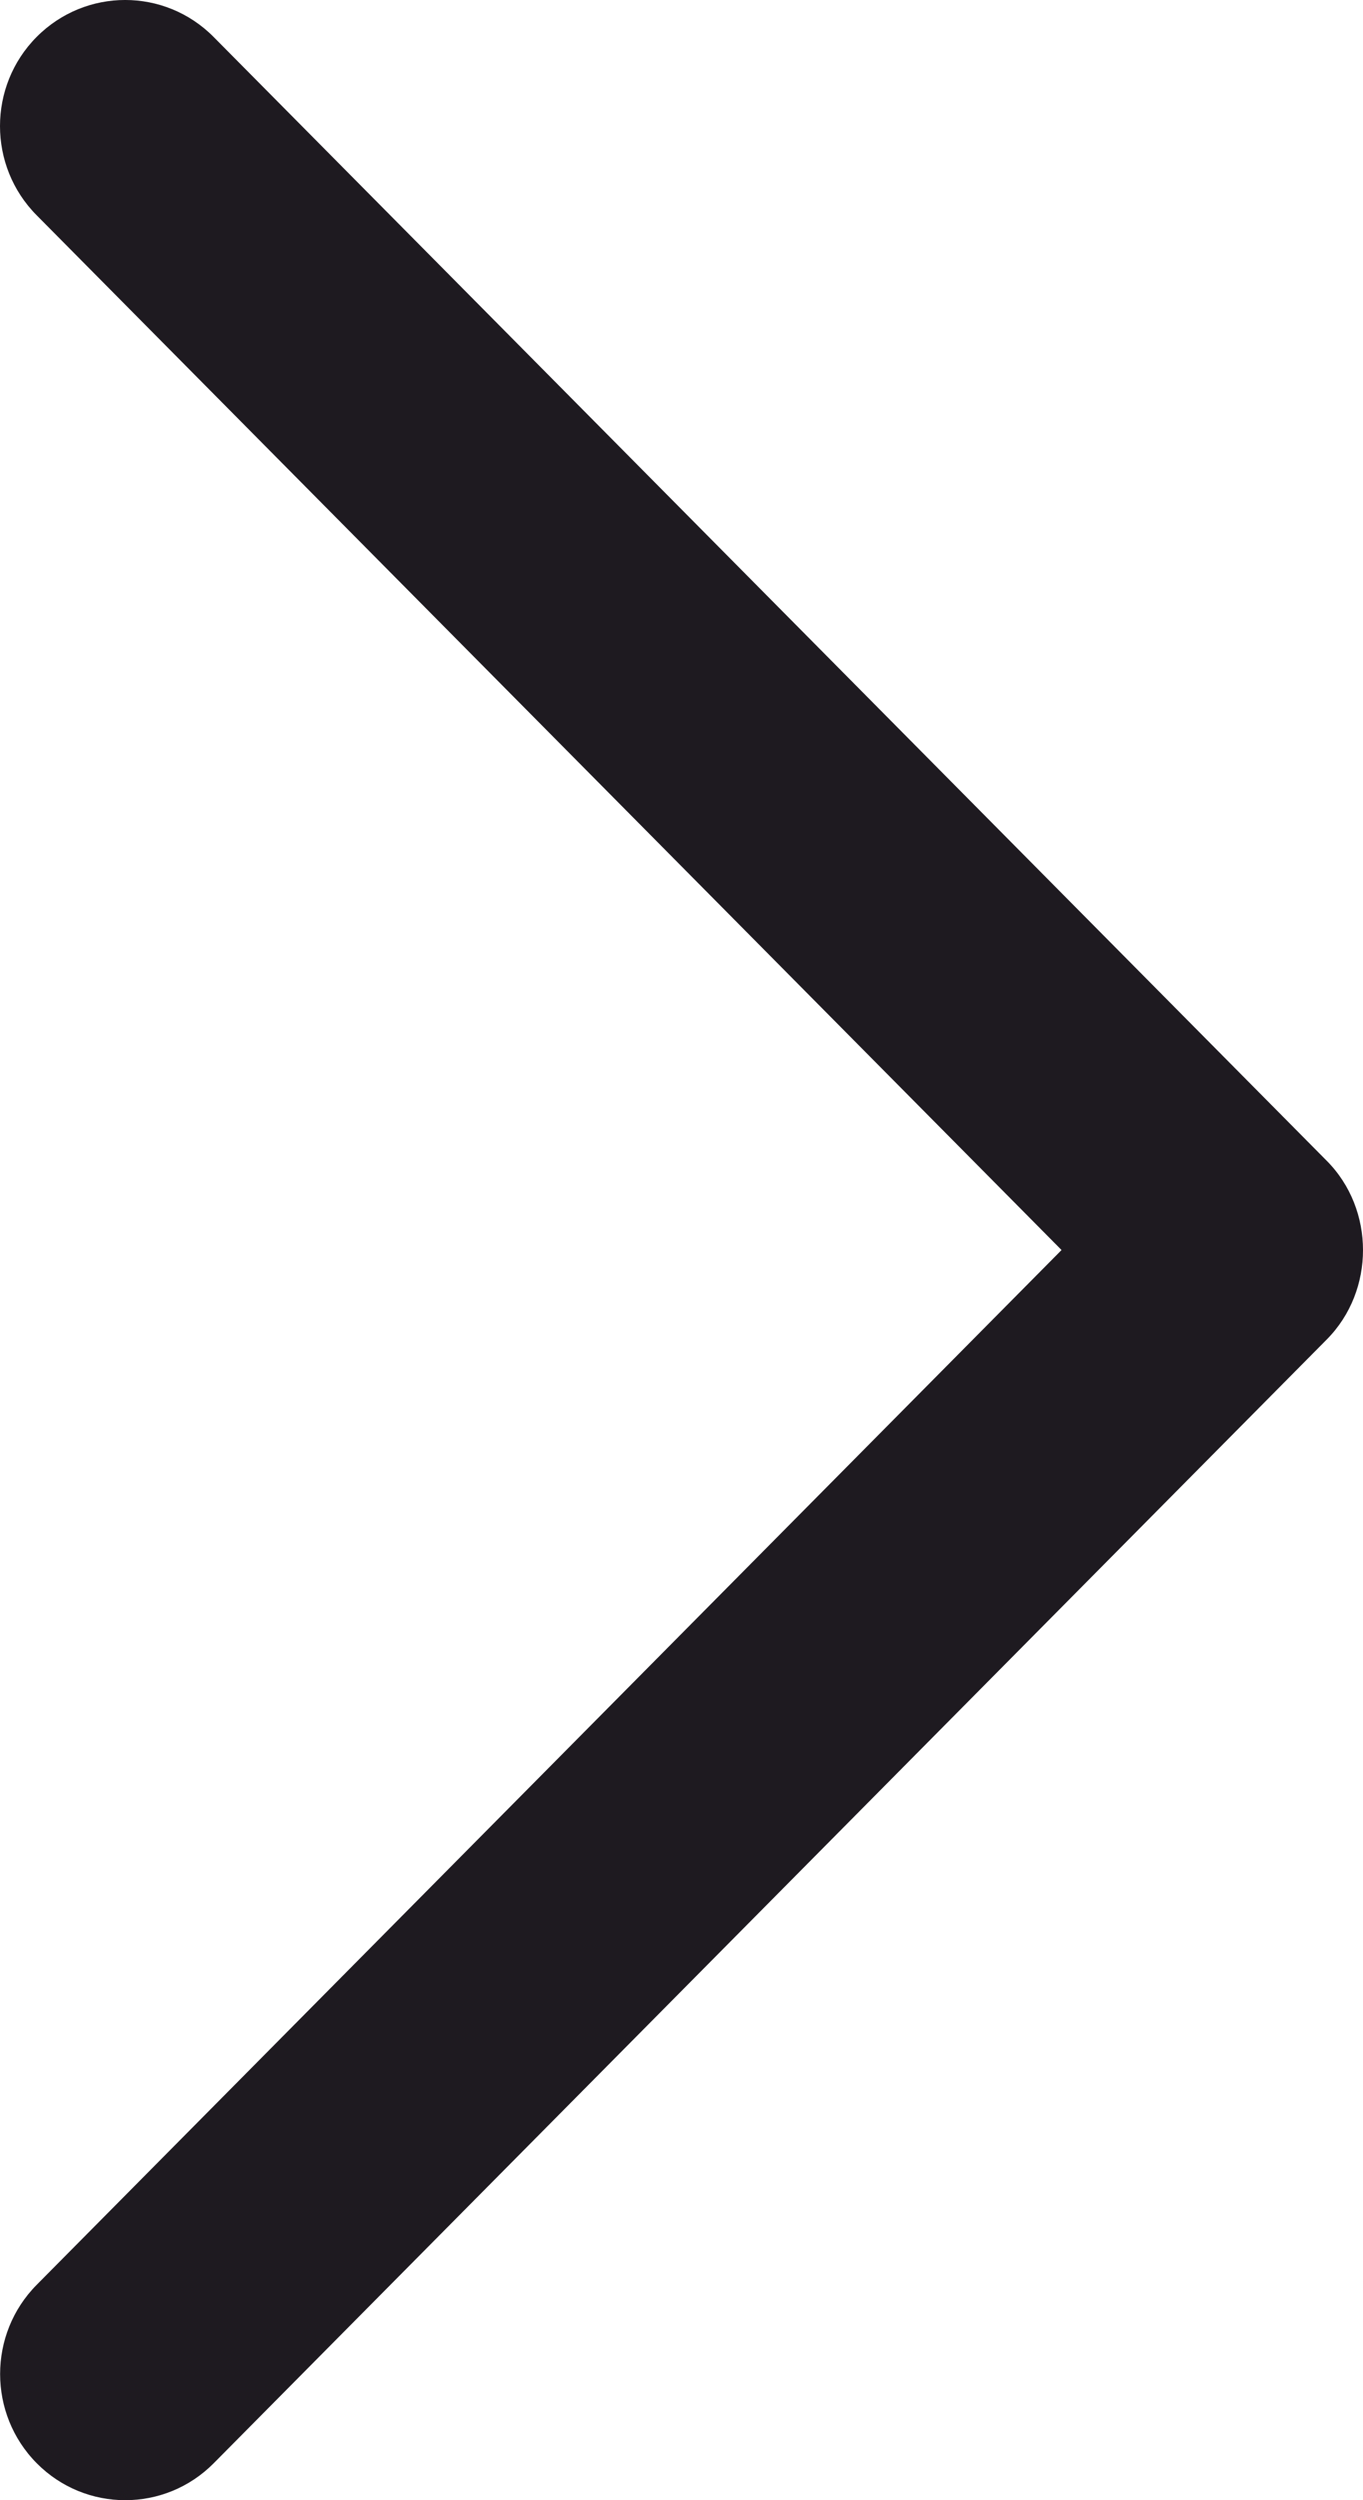 <svg width="24" height="44" viewBox="0 0 24 44" fill="none" xmlns="http://www.w3.org/2000/svg">
<path d="M23.363 20.43L3.761 0.65C2.901 -0.217 1.507 -0.217 0.645 0.65C-0.215 1.516 -0.215 2.922 0.645 3.788L18.692 21.999L0.647 40.209C-0.213 41.076 -0.213 42.482 0.647 43.35C1.507 44.217 2.903 44.217 3.763 43.35L23.365 23.57C24.212 22.713 24.212 21.285 23.363 20.43Z" fill="#1E1A20"/>
</svg>
